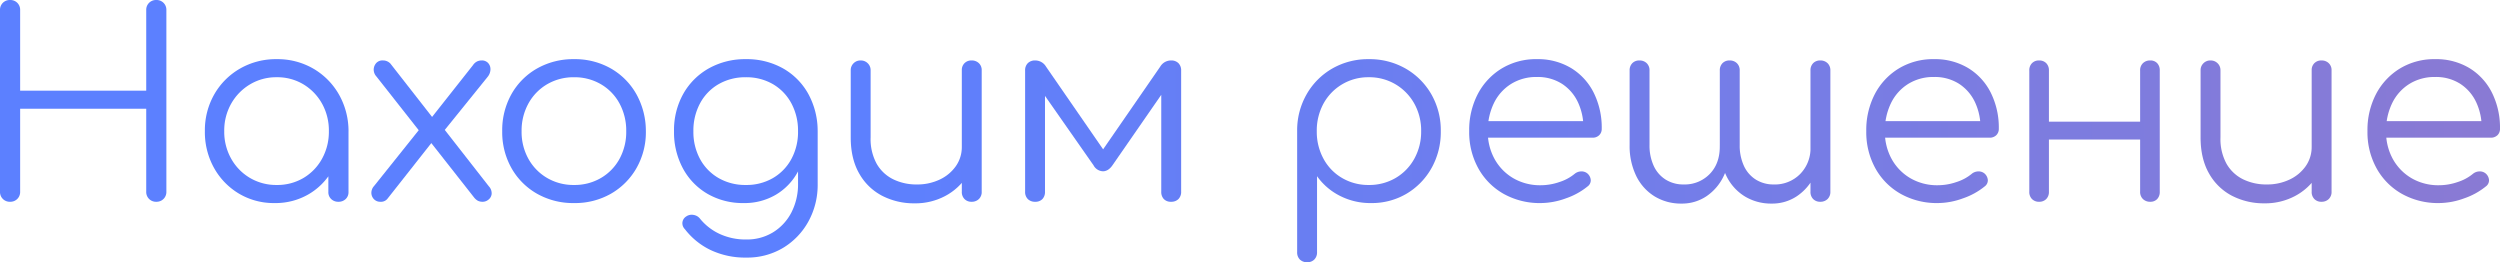 <svg xmlns="http://www.w3.org/2000/svg" xmlns:xlink="http://www.w3.org/1999/xlink" width="1064.458" height="111.65" viewBox="0 0 1064.458 111.65">
  <defs>
    <linearGradient id="linear-gradient" x1="4.946" y1="0.5" x2="27.598" y2="0.5" gradientUnits="objectBoundingBox">
      <stop offset="0" stop-color="#3360ff"/>
      <stop offset="1" stop-color="#b45084"/>
    </linearGradient>
    <linearGradient id="linear-gradient-2" x1="4.302" y1="0.5" x2="30.54" y2="0.5" xlink:href="#linear-gradient"/>
    <linearGradient id="linear-gradient-3" x1="3.752" y1="0.5" x2="35.071" y2="0.5" xlink:href="#linear-gradient"/>
    <linearGradient id="linear-gradient-4" x1="2.232" y1="0.5" x2="28.469" y2="0.5" xlink:href="#linear-gradient"/>
    <linearGradient id="linear-gradient-5" x1="1.036" y1="0.5" x2="27.273" y2="0.5" xlink:href="#linear-gradient"/>
    <linearGradient id="linear-gradient-6" x1="-0.213" y1="0.5" x2="28.561" y2="0.5" xlink:href="#linear-gradient"/>
    <linearGradient id="linear-gradient-7" x1="-1.296" y1="0.5" x2="22.856" y2="0.5" xlink:href="#linear-gradient"/>
    <linearGradient id="linear-gradient-8" x1="-3.302" y1="0.5" x2="22.935" y2="0.5" xlink:href="#linear-gradient"/>
    <linearGradient id="linear-gradient-9" x1="-4.877" y1="0.5" x2="23.56" y2="0.5" xlink:href="#linear-gradient"/>
    <linearGradient id="linear-gradient-10" x1="-4.019" y1="0.5" x2="14.755" y2="0.5" xlink:href="#linear-gradient"/>
    <linearGradient id="linear-gradient-11" x1="-7.873" y1="0.5" x2="20.563" y2="0.5" xlink:href="#linear-gradient"/>
    <linearGradient id="linear-gradient-12" x1="-9.247" y1="0.5" x2="19.64" y2="0.5" xlink:href="#linear-gradient"/>
    <linearGradient id="linear-gradient-13" x1="-10.518" y1="0.5" x2="18.255" y2="0.5" xlink:href="#linear-gradient"/>
    <linearGradient id="linear-gradient-14" x1="-11.654" y1="0.5" x2="16.782" y2="0.5" xlink:href="#linear-gradient"/>
  </defs>
  <g id="Group_260" data-name="Group 260" transform="translate(-1625.727 1732.971)" opacity="0.8">
    <path id="Path_1143" data-name="Path 1143" d="M1630.017-1647.061a4.164,4.164,0,0,1-3.08-1.21,4.164,4.164,0,0,1-1.21-3.08v-77.33a4.169,4.169,0,0,1,1.21-3.08,4.172,4.172,0,0,1,3.08-1.21,4.174,4.174,0,0,1,3.079,1.21,4.172,4.172,0,0,1,1.21,3.08v34.32h53.68v-34.32a4.172,4.172,0,0,1,1.21-3.08,4.173,4.173,0,0,1,3.08-1.21,4.176,4.176,0,0,1,3.08,1.21,4.172,4.172,0,0,1,1.21,3.08v77.33a4.168,4.168,0,0,1-1.21,3.08,4.169,4.169,0,0,1-3.08,1.21,4.165,4.165,0,0,1-3.08-1.21,4.168,4.168,0,0,1-1.21-3.08v-35.31h-53.68v35.31a4.168,4.168,0,0,1-1.21,3.08A4.166,4.166,0,0,1,1630.017-1647.061Z" fill="url(#linear-gradient)"/>
    <path id="Path_1144" data-name="Path 1144" d="M1742.656-1646.511a28.97,28.97,0,0,1-15.18-4.015,29.235,29.235,0,0,1-10.615-10.945,31.251,31.251,0,0,1-3.9-15.62,30.786,30.786,0,0,1,4.015-15.73,29.579,29.579,0,0,1,10.945-10.945,30.589,30.589,0,0,1,15.62-4.015,30.3,30.3,0,0,1,15.565,4.015,29.729,29.729,0,0,1,10.89,10.945,31.625,31.625,0,0,1,4.125,15.73l-3.41,2.64a27.776,27.776,0,0,1-3.685,14.245,27.3,27.3,0,0,1-10.01,10.01A27.979,27.979,0,0,1,1742.656-1646.511Zm.88-7.7a21.888,21.888,0,0,0,11.385-2.97,21.542,21.542,0,0,0,7.92-8.195,23.638,23.638,0,0,0,2.915-11.715,23.56,23.56,0,0,0-2.915-11.77,22.087,22.087,0,0,0-7.92-8.2,21.587,21.587,0,0,0-11.385-3.025,21.658,21.658,0,0,0-11.33,3.025,22.36,22.36,0,0,0-8.03,8.2,23.2,23.2,0,0,0-2.97,11.77,23.278,23.278,0,0,0,2.97,11.715,21.805,21.805,0,0,0,8.03,8.195A21.96,21.96,0,0,0,1743.536-1654.211Zm26.29,7.15a4.277,4.277,0,0,1-3.08-1.155,3.986,3.986,0,0,1-1.21-3.025v-18.81l2.09-8.69,6.49,1.65v25.85a3.993,3.993,0,0,1-1.21,3.025A4.284,4.284,0,0,1,1769.826-1647.061Z" fill="url(#linear-gradient-2)"/>
    <path id="Path_1145" data-name="Path 1145" d="M1787.754-1647.061a3.684,3.684,0,0,1-2.805-1.1,3.9,3.9,0,0,1-1.1-2.64,4.305,4.305,0,0,1,1.155-2.97l20.24-25.3,4.73,6.27-19.25,24.42A3.476,3.476,0,0,1,1787.754-1647.061Zm43.56,0a4.554,4.554,0,0,1-2.145-.44,5.777,5.777,0,0,1-1.7-1.541l-19.03-24.2-3.3-2.86-19.14-24.31a4.3,4.3,0,0,1-1.155-2.97,4.256,4.256,0,0,1,1.045-2.7,3.559,3.559,0,0,1,2.86-1.155,4.343,4.343,0,0,1,3.19,1.32l18.48,23.65,2.97,2.42,20.46,26.18a4.339,4.339,0,0,1,1.21,3.3,3.542,3.542,0,0,1-1.375,2.42A3.862,3.862,0,0,1,1831.314-1647.061Zm-17.82-28.6-5.39-5.5,19.03-24.09a4.454,4.454,0,0,1,1.7-1.541,4.5,4.5,0,0,1,1.925-.439,3.561,3.561,0,0,1,2.86,1.155,3.875,3.875,0,0,1,.935,2.75,5.2,5.2,0,0,1-1.155,3.025Z" fill="url(#linear-gradient-3)"/>
    <path id="Path_1146" data-name="Path 1146" d="M1870.145-1646.511a31.132,31.132,0,0,1-15.73-3.96,28.762,28.762,0,0,1-10.891-10.89,31.142,31.142,0,0,1-3.96-15.73,31.365,31.365,0,0,1,3.96-15.84,28.762,28.762,0,0,1,10.891-10.89,31.131,31.131,0,0,1,15.73-3.96,30.83,30.83,0,0,1,15.674,3.96,28.881,28.881,0,0,1,10.836,10.89,32.2,32.2,0,0,1,4.07,15.84,30.794,30.794,0,0,1-4.016,15.73,29.288,29.288,0,0,1-10.89,10.89A30.832,30.832,0,0,1,1870.145-1646.511Zm0-7.7a22.176,22.176,0,0,0,11.439-2.97,21.121,21.121,0,0,0,7.92-8.14,23.9,23.9,0,0,0,2.861-11.77,24.225,24.225,0,0,0-2.861-11.826,21.034,21.034,0,0,0-7.92-8.194,22.176,22.176,0,0,0-11.439-2.97,22.169,22.169,0,0,0-11.44,2.97,21.421,21.421,0,0,0-7.976,8.194,23.866,23.866,0,0,0-2.915,11.826,23.547,23.547,0,0,0,2.915,11.77,21.514,21.514,0,0,0,7.976,8.14A22.169,22.169,0,0,0,1870.145-1654.211Z" fill="url(#linear-gradient-4)"/>
    <path id="Path_1147" data-name="Path 1147" d="M1942.413-1646.511a30.031,30.031,0,0,1-15.4-3.906,27.623,27.623,0,0,1-10.5-10.834,32.437,32.437,0,0,1-3.8-15.84,31.587,31.587,0,0,1,3.96-15.951,28.373,28.373,0,0,1,10.89-10.834,31.491,31.491,0,0,1,15.73-3.905,31.413,31.413,0,0,1,15.785,3.905,28.106,28.106,0,0,1,10.78,10.834,32.8,32.8,0,0,1,4.015,15.951l-4.95,2.64a30.007,30.007,0,0,1-3.41,14.465,25.2,25.2,0,0,1-9.4,9.9A26.221,26.221,0,0,1,1942.413-1646.511Zm1.1,23.21a34.259,34.259,0,0,1-15.29-3.245,30.323,30.323,0,0,1-10.89-8.855,3.553,3.553,0,0,1-1.045-2.86,3.446,3.446,0,0,1,1.6-2.531,4.074,4.074,0,0,1,3.19-.659,4.288,4.288,0,0,1,2.75,1.65,23.414,23.414,0,0,0,8.195,6.38,26.378,26.378,0,0,0,11.605,2.42,21.177,21.177,0,0,0,11.11-2.97,21.378,21.378,0,0,0,7.865-8.36,26.216,26.216,0,0,0,2.915-12.65v-16.72l3.19-6.38,5.17.99v22.44a32.274,32.274,0,0,1-3.96,16.005,29.907,29.907,0,0,1-10.78,11.22A29.587,29.587,0,0,1,1943.513-1623.3Zm-.22-30.91a22.416,22.416,0,0,0,11.495-2.915,20.838,20.838,0,0,0,7.865-8.085,24.138,24.138,0,0,0,2.86-11.88,24.462,24.462,0,0,0-2.86-11.935,20.778,20.778,0,0,0-7.865-8.141,22.445,22.445,0,0,0-11.495-2.914,22.732,22.732,0,0,0-11.55,2.914,20.642,20.642,0,0,0-7.92,8.141,24.441,24.441,0,0,0-2.86,11.935,24.117,24.117,0,0,0,2.86,11.88,20.7,20.7,0,0,0,7.92,8.085A22.7,22.7,0,0,0,1943.293-1654.211Z" fill="url(#linear-gradient-5)"/>
    <path id="Path_1148" data-name="Path 1148" d="M2015.231-1646.4a29.509,29.509,0,0,1-13.97-3.245,23.819,23.819,0,0,1-9.735-9.515q-3.575-6.27-3.574-15.29v-28.6a4.037,4.037,0,0,1,1.21-2.97,4.038,4.038,0,0,1,2.969-1.21,4.176,4.176,0,0,1,3.08,1.21,4.041,4.041,0,0,1,1.21,2.97v28.6a21.9,21.9,0,0,0,2.585,11.22,16.5,16.5,0,0,0,7.04,6.6,22.429,22.429,0,0,0,10.065,2.2,22.163,22.163,0,0,0,9.735-2.09,17.337,17.337,0,0,0,6.875-5.72,14.078,14.078,0,0,0,2.53-8.25h6.051a24.825,24.825,0,0,1-3.8,12.375,24.634,24.634,0,0,1-9.295,8.58A26.965,26.965,0,0,1,2015.231-1646.4Zm24.2-.66a4.093,4.093,0,0,1-3.026-1.155,4.236,4.236,0,0,1-1.155-3.135v-51.7a4.092,4.092,0,0,1,1.155-3.025,4.093,4.093,0,0,1,3.026-1.155,4.28,4.28,0,0,1,3.079,1.155,3.991,3.991,0,0,1,1.21,3.025v51.7a4.128,4.128,0,0,1-1.21,3.135A4.28,4.28,0,0,1,2039.432-1647.061Z" fill="url(#linear-gradient-6)"/>
    <path id="Path_1149" data-name="Path 1149" d="M2066.49-1647.061a4.236,4.236,0,0,1-3.135-1.155,4.236,4.236,0,0,1-1.155-3.135v-51.59a4.236,4.236,0,0,1,1.155-3.135,4.236,4.236,0,0,1,3.135-1.155,5.34,5.34,0,0,1,4.62,2.64l24.31,35.2,24.31-35.2a5.335,5.335,0,0,1,4.62-2.64,4.237,4.237,0,0,1,3.135,1.155,4.237,4.237,0,0,1,1.155,3.135v51.59a4.237,4.237,0,0,1-1.155,3.135,4.237,4.237,0,0,1-3.135,1.155,4.049,4.049,0,0,1-3.08-1.155,4.355,4.355,0,0,1-1.1-3.135v-46.09l2.75.88-23.54,33.99q-1.761,2.532-4.07,2.529a4.717,4.717,0,0,1-3.96-2.529l-23.54-33.66,2.86-.88v45.76a4.364,4.364,0,0,1-1.1,3.135A4.052,4.052,0,0,1,2066.49-1647.061Z" fill="url(#linear-gradient-7)"/>
    <path id="Path_1150" data-name="Path 1150" d="M2182.32-1621.321a4.236,4.236,0,0,1-3.135-1.155,4.238,4.238,0,0,1-1.155-3.135v-51.92a30.86,30.86,0,0,1,4.125-15.455,29.405,29.405,0,0,1,10.89-10.835,30.4,30.4,0,0,1,15.455-3.96,30.808,30.808,0,0,1,15.73,4.015,29.593,29.593,0,0,1,10.945,10.945,30.805,30.805,0,0,1,4.015,15.73,31.271,31.271,0,0,1-3.905,15.62,29.264,29.264,0,0,1-10.615,10.945,28.979,28.979,0,0,1-15.18,4.015,28.4,28.4,0,0,1-13.365-3.135,26.54,26.54,0,0,1-9.625-8.305v32.34a4.238,4.238,0,0,1-1.155,3.135A4.092,4.092,0,0,1,2182.32-1621.321Zm26.18-32.89a22.179,22.179,0,0,0,11.44-2.97,21.421,21.421,0,0,0,7.975-8.195,23.639,23.639,0,0,0,2.915-11.715,23.562,23.562,0,0,0-2.915-11.77,21.957,21.957,0,0,0-7.975-8.2,21.873,21.873,0,0,0-11.44-3.025,21.659,21.659,0,0,0-11.33,3.025,21.518,21.518,0,0,0-7.92,8.2,23.893,23.893,0,0,0-2.86,11.77,23.971,23.971,0,0,0,2.86,11.715,21,21,0,0,0,7.92,8.195A21.961,21.961,0,0,0,2208.5-1654.211Z" fill="url(#linear-gradient-8)"/>
    <path id="Path_1151" data-name="Path 1151" d="M2281.758-1646.511a31.379,31.379,0,0,1-15.785-3.906,28.05,28.05,0,0,1-10.78-10.834,31.7,31.7,0,0,1-3.905-15.84,33.125,33.125,0,0,1,3.685-15.9,27.841,27.841,0,0,1,10.175-10.835,28.138,28.138,0,0,1,14.96-3.96,27.417,27.417,0,0,1,14.575,3.8,25.659,25.659,0,0,1,9.625,10.505,33.3,33.3,0,0,1,3.41,15.29,3.69,3.69,0,0,1-1.1,2.805,3.979,3.979,0,0,1-2.86,1.045h-46.75v-7.04h47.63l-4.73,3.41a25.2,25.2,0,0,0-2.31-11.44,18.843,18.843,0,0,0-6.875-7.92,19.231,19.231,0,0,0-10.615-2.86,20.244,20.244,0,0,0-11,2.97,19.831,19.831,0,0,0-7.315,8.195,26.567,26.567,0,0,0-2.585,11.935,23.758,23.758,0,0,0,2.915,11.88,21.5,21.5,0,0,0,7.975,8.14,22.6,22.6,0,0,0,11.66,2.97,24.466,24.466,0,0,0,7.975-1.375,19.335,19.335,0,0,0,6.435-3.465,4.493,4.493,0,0,1,2.75-1.045,3.866,3.866,0,0,1,2.64.825,4.089,4.089,0,0,1,1.485,2.86,3.17,3.17,0,0,1-1.265,2.64,29.883,29.883,0,0,1-9.24,5.115A31.541,31.541,0,0,1,2281.758-1646.511Z" fill="url(#linear-gradient-9)"/>
    <path id="Path_1152" data-name="Path 1152" d="M2341.708-1646.292a21.473,21.473,0,0,1-11.5-3.079,20.906,20.906,0,0,1-7.81-8.69,29.18,29.18,0,0,1-2.805-13.2v-31.68a4.236,4.236,0,0,1,1.155-3.135,4.089,4.089,0,0,1,3.025-1.155,4.283,4.283,0,0,1,3.08,1.155,4.131,4.131,0,0,1,1.21,3.135v31.68a20.584,20.584,0,0,0,1.815,8.965,13.484,13.484,0,0,0,5.115,5.83,14.152,14.152,0,0,0,7.59,2.035,14.819,14.819,0,0,0,11.165-4.51q4.344-4.509,4.235-11.99h4.51a30.1,30.1,0,0,1-2.8,12.815,21.5,21.5,0,0,1-7.37,8.69A18.623,18.623,0,0,1,2341.708-1646.292Zm38.39,0a21.472,21.472,0,0,1-11.495-3.079,20.906,20.906,0,0,1-7.81-8.69,29.183,29.183,0,0,1-2.8-13.2v-31.68a4.236,4.236,0,0,1,1.155-3.135,4.089,4.089,0,0,1,3.025-1.155,4.284,4.284,0,0,1,3.08,1.155,4.132,4.132,0,0,1,1.21,3.135v31.68a20.584,20.584,0,0,0,1.815,8.965,13.484,13.484,0,0,0,5.115,5.83,14.152,14.152,0,0,0,7.59,2.035,15.1,15.1,0,0,0,11.22-4.455,15.527,15.527,0,0,0,4.4-11.385l4.51.11a28.825,28.825,0,0,1-2.97,12.32,21.722,21.722,0,0,1-7.425,8.47A18.857,18.857,0,0,1,2380.1-1646.292Zm20.68-.769a4.089,4.089,0,0,1-3.025-1.155,4.236,4.236,0,0,1-1.155-3.135v-51.59a4.236,4.236,0,0,1,1.155-3.135,4.089,4.089,0,0,1,3.025-1.155,4.283,4.283,0,0,1,3.08,1.155,4.131,4.131,0,0,1,1.21,3.135v51.59a4.131,4.131,0,0,1-1.21,3.135A4.283,4.283,0,0,1,2400.778-1647.061Z" fill="url(#linear-gradient-10)"/>
    <path id="Path_1153" data-name="Path 1153" d="M2450.827-1646.511a31.378,31.378,0,0,1-15.785-3.906,28.053,28.053,0,0,1-10.78-10.834,31.7,31.7,0,0,1-3.905-15.84,33.125,33.125,0,0,1,3.685-15.9,27.839,27.839,0,0,1,10.175-10.835,28.137,28.137,0,0,1,14.96-3.96,27.416,27.416,0,0,1,14.575,3.8,25.656,25.656,0,0,1,9.625,10.505,33.3,33.3,0,0,1,3.41,15.29,3.691,3.691,0,0,1-1.1,2.805,3.98,3.98,0,0,1-2.86,1.045h-46.75v-7.04h47.63l-4.73,3.41a25.2,25.2,0,0,0-2.31-11.44,18.845,18.845,0,0,0-6.875-7.92,19.231,19.231,0,0,0-10.615-2.86,20.244,20.244,0,0,0-11,2.97,19.829,19.829,0,0,0-7.315,8.195,26.563,26.563,0,0,0-2.585,11.935,23.76,23.76,0,0,0,2.915,11.88,21.5,21.5,0,0,0,7.975,8.14,22.6,22.6,0,0,0,11.66,2.97,24.466,24.466,0,0,0,7.975-1.375,19.335,19.335,0,0,0,6.435-3.465,4.493,4.493,0,0,1,2.75-1.045,3.866,3.866,0,0,1,2.64.825,4.088,4.088,0,0,1,1.485,2.86,3.17,3.17,0,0,1-1.265,2.64,29.88,29.88,0,0,1-9.24,5.115A31.541,31.541,0,0,1,2450.827-1646.511Z" fill="url(#linear-gradient-11)"/>
    <path id="Path_1154" data-name="Path 1154" d="M2493.947-1647.061a4.092,4.092,0,0,1-3.026-1.155,4.236,4.236,0,0,1-1.154-3.135v-51.59a4.236,4.236,0,0,1,1.154-3.135,4.092,4.092,0,0,1,3.026-1.155,4.092,4.092,0,0,1,3.025,1.155,4.236,4.236,0,0,1,1.154,3.135v51.59a4.236,4.236,0,0,1-1.154,3.135A4.092,4.092,0,0,1,2493.947-1647.061Zm2.75-26.51v-7.59h43.23v7.59Zm44.55,26.51a4.277,4.277,0,0,1-3.08-1.155,4.124,4.124,0,0,1-1.21-3.135v-51.59a4.124,4.124,0,0,1,1.21-3.135,4.277,4.277,0,0,1,3.08-1.155,3.91,3.91,0,0,1,2.97,1.155,4.364,4.364,0,0,1,1.1,3.135v51.59a4.364,4.364,0,0,1-1.1,3.135A3.91,3.91,0,0,1,2541.247-1647.061Z" fill="url(#linear-gradient-12)"/>
    <path id="Path_1155" data-name="Path 1155" d="M2589.977-1646.4a29.507,29.507,0,0,1-13.971-3.245,23.807,23.807,0,0,1-9.735-9.515q-3.575-6.27-3.575-15.29v-28.6a4.041,4.041,0,0,1,1.21-2.97,4.039,4.039,0,0,1,2.97-1.21,4.18,4.18,0,0,1,3.081,1.21,4.045,4.045,0,0,1,1.21,2.97v28.6a21.894,21.894,0,0,0,2.584,11.22,16.493,16.493,0,0,0,7.041,6.6,22.416,22.416,0,0,0,10.064,2.2,22.166,22.166,0,0,0,9.735-2.09,17.352,17.352,0,0,0,6.875-5.72,14.086,14.086,0,0,0,2.531-8.25h6.049a24.814,24.814,0,0,1-3.795,12.375,24.654,24.654,0,0,1-9.294,8.58A26.973,26.973,0,0,1,2589.977-1646.4Zm24.2-.66a4.091,4.091,0,0,1-3.025-1.155,4.236,4.236,0,0,1-1.154-3.135v-51.7a4.092,4.092,0,0,1,1.154-3.025,4.091,4.091,0,0,1,3.025-1.155,4.282,4.282,0,0,1,3.08,1.155,3.991,3.991,0,0,1,1.21,3.025v51.7a4.128,4.128,0,0,1-1.21,3.135A4.282,4.282,0,0,1,2614.176-1647.061Z" fill="url(#linear-gradient-13)"/>
    <path id="Path_1156" data-name="Path 1156" d="M2664.225-1646.511a31.379,31.379,0,0,1-15.785-3.906,28.053,28.053,0,0,1-10.78-10.834,31.7,31.7,0,0,1-3.905-15.84,33.125,33.125,0,0,1,3.685-15.9,27.841,27.841,0,0,1,10.175-10.835,28.137,28.137,0,0,1,14.96-3.96,27.415,27.415,0,0,1,14.575,3.8,25.656,25.656,0,0,1,9.625,10.505,33.3,33.3,0,0,1,3.41,15.29,3.691,3.691,0,0,1-1.1,2.805,3.979,3.979,0,0,1-2.86,1.045h-46.75v-7.04h47.63l-4.73,3.41a25.2,25.2,0,0,0-2.31-11.44,18.845,18.845,0,0,0-6.875-7.92,19.231,19.231,0,0,0-10.615-2.86,20.244,20.244,0,0,0-11,2.97,19.829,19.829,0,0,0-7.315,8.195,26.563,26.563,0,0,0-2.585,11.935,23.758,23.758,0,0,0,2.915,11.88,21.5,21.5,0,0,0,7.975,8.14,22.6,22.6,0,0,0,11.66,2.97,24.466,24.466,0,0,0,7.975-1.375,19.335,19.335,0,0,0,6.435-3.465,4.493,4.493,0,0,1,2.75-1.045,3.866,3.866,0,0,1,2.64.825,4.088,4.088,0,0,1,1.485,2.86,3.171,3.171,0,0,1-1.265,2.64,29.881,29.881,0,0,1-9.24,5.115A31.54,31.54,0,0,1,2664.225-1646.511Z" fill="url(#linear-gradient-14)"/>
  </g>
</svg>
